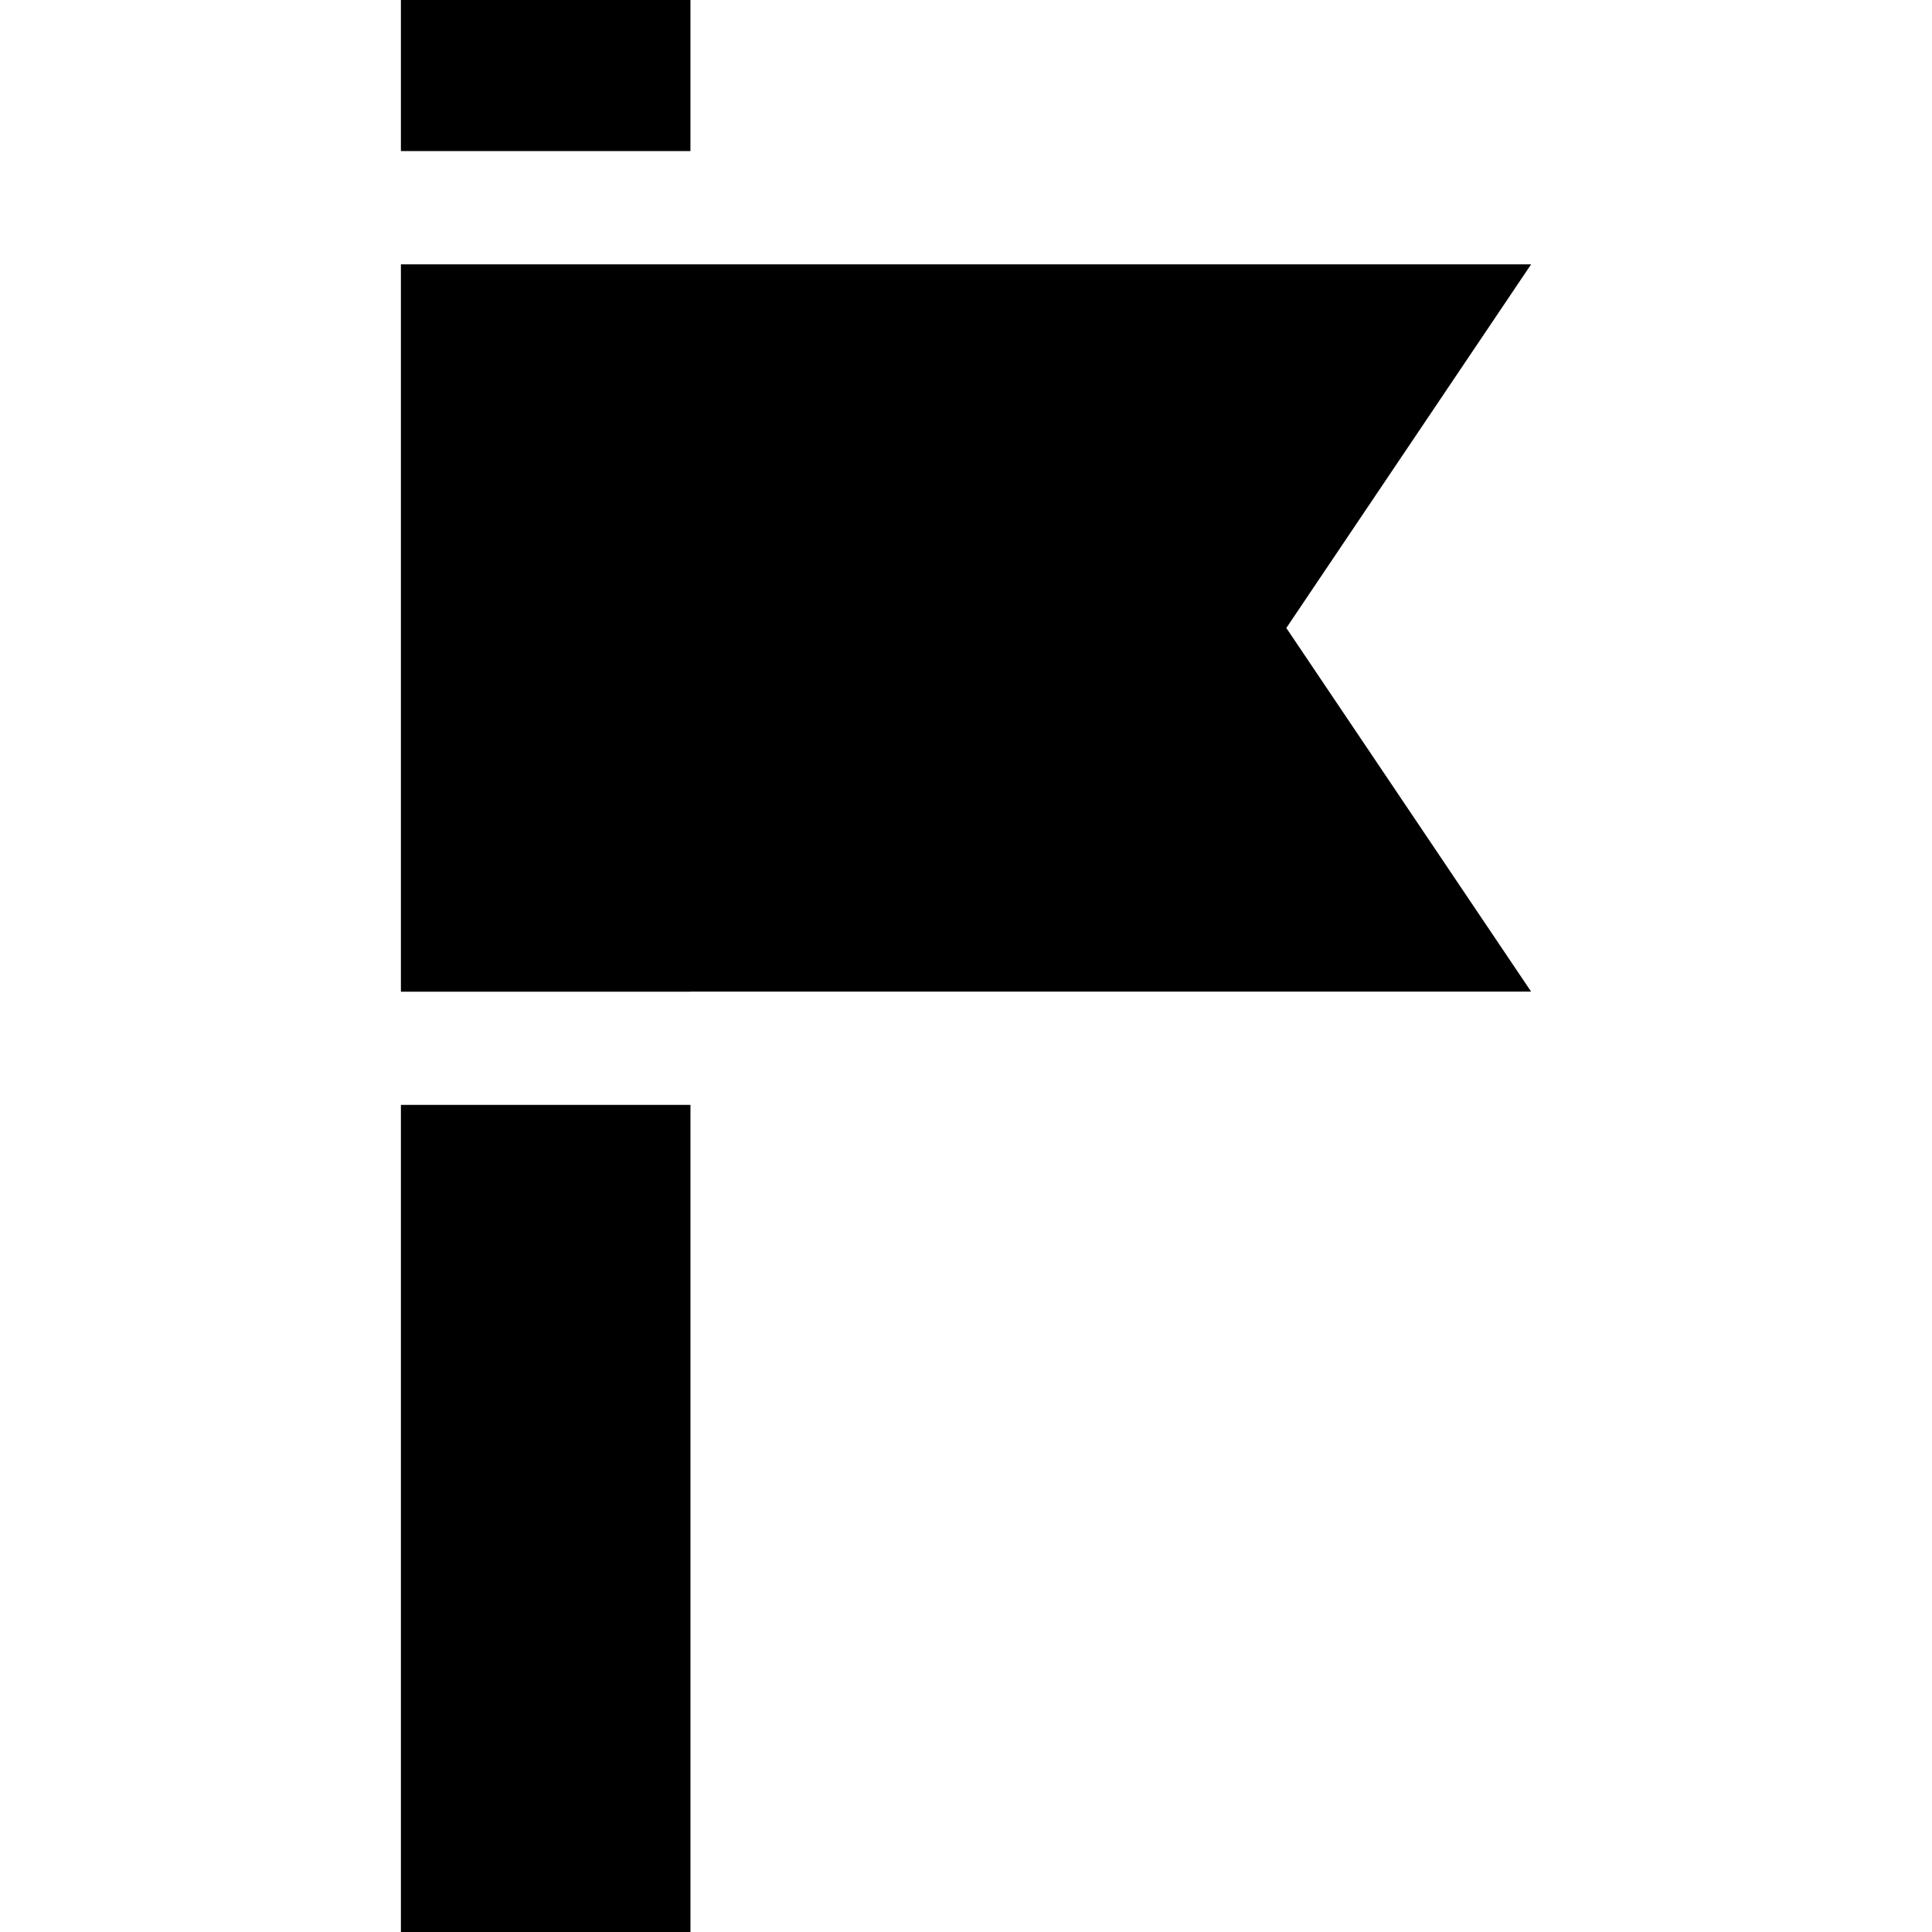 <?xml version="1.0" encoding="iso-8859-1"?>
<!-- Generator: Adobe Illustrator 19.0.0, SVG Export Plug-In . SVG Version: 6.00 Build 0)  -->
<svg xmlns="http://www.w3.org/2000/svg" xmlns:xlink="http://www.w3.org/1999/xlink" version="1.1" id="Capa_1" x="0px" y="0px" viewBox="0 0 511.994 511.994" style="enable-background:new 0 0 511.994 511.994;" xml:space="preserve">
<g>
	<g>
		<polygon points="340.886,166.42 405.75,70.059 106.242,70.059 106.242,202.753 106.242,262.779 106.242,262.804 182.973,262.804     182.973,262.779 405.751,262.779   "/>
	</g>
</g>
<g>
	<g>
		<rect x="106.242" y="292.804" width="76.734" height="219.19"/>
	</g>
</g>
<g>
	<g>
		<polygon points="106.242,0 106.242,40.034 136.244,40.034 152.972,40.034 182.973,40.034 182.973,0   "/>
	</g>
</g>
<g>
</g>
<g>
</g>
<g>
</g>
<g>
</g>
<g>
</g>
<g>
</g>
<g>
</g>
<g>
</g>
<g>
</g>
<g>
</g>
<g>
</g>
<g>
</g>
<g>
</g>
<g>
</g>
<g>
</g>
</svg>
